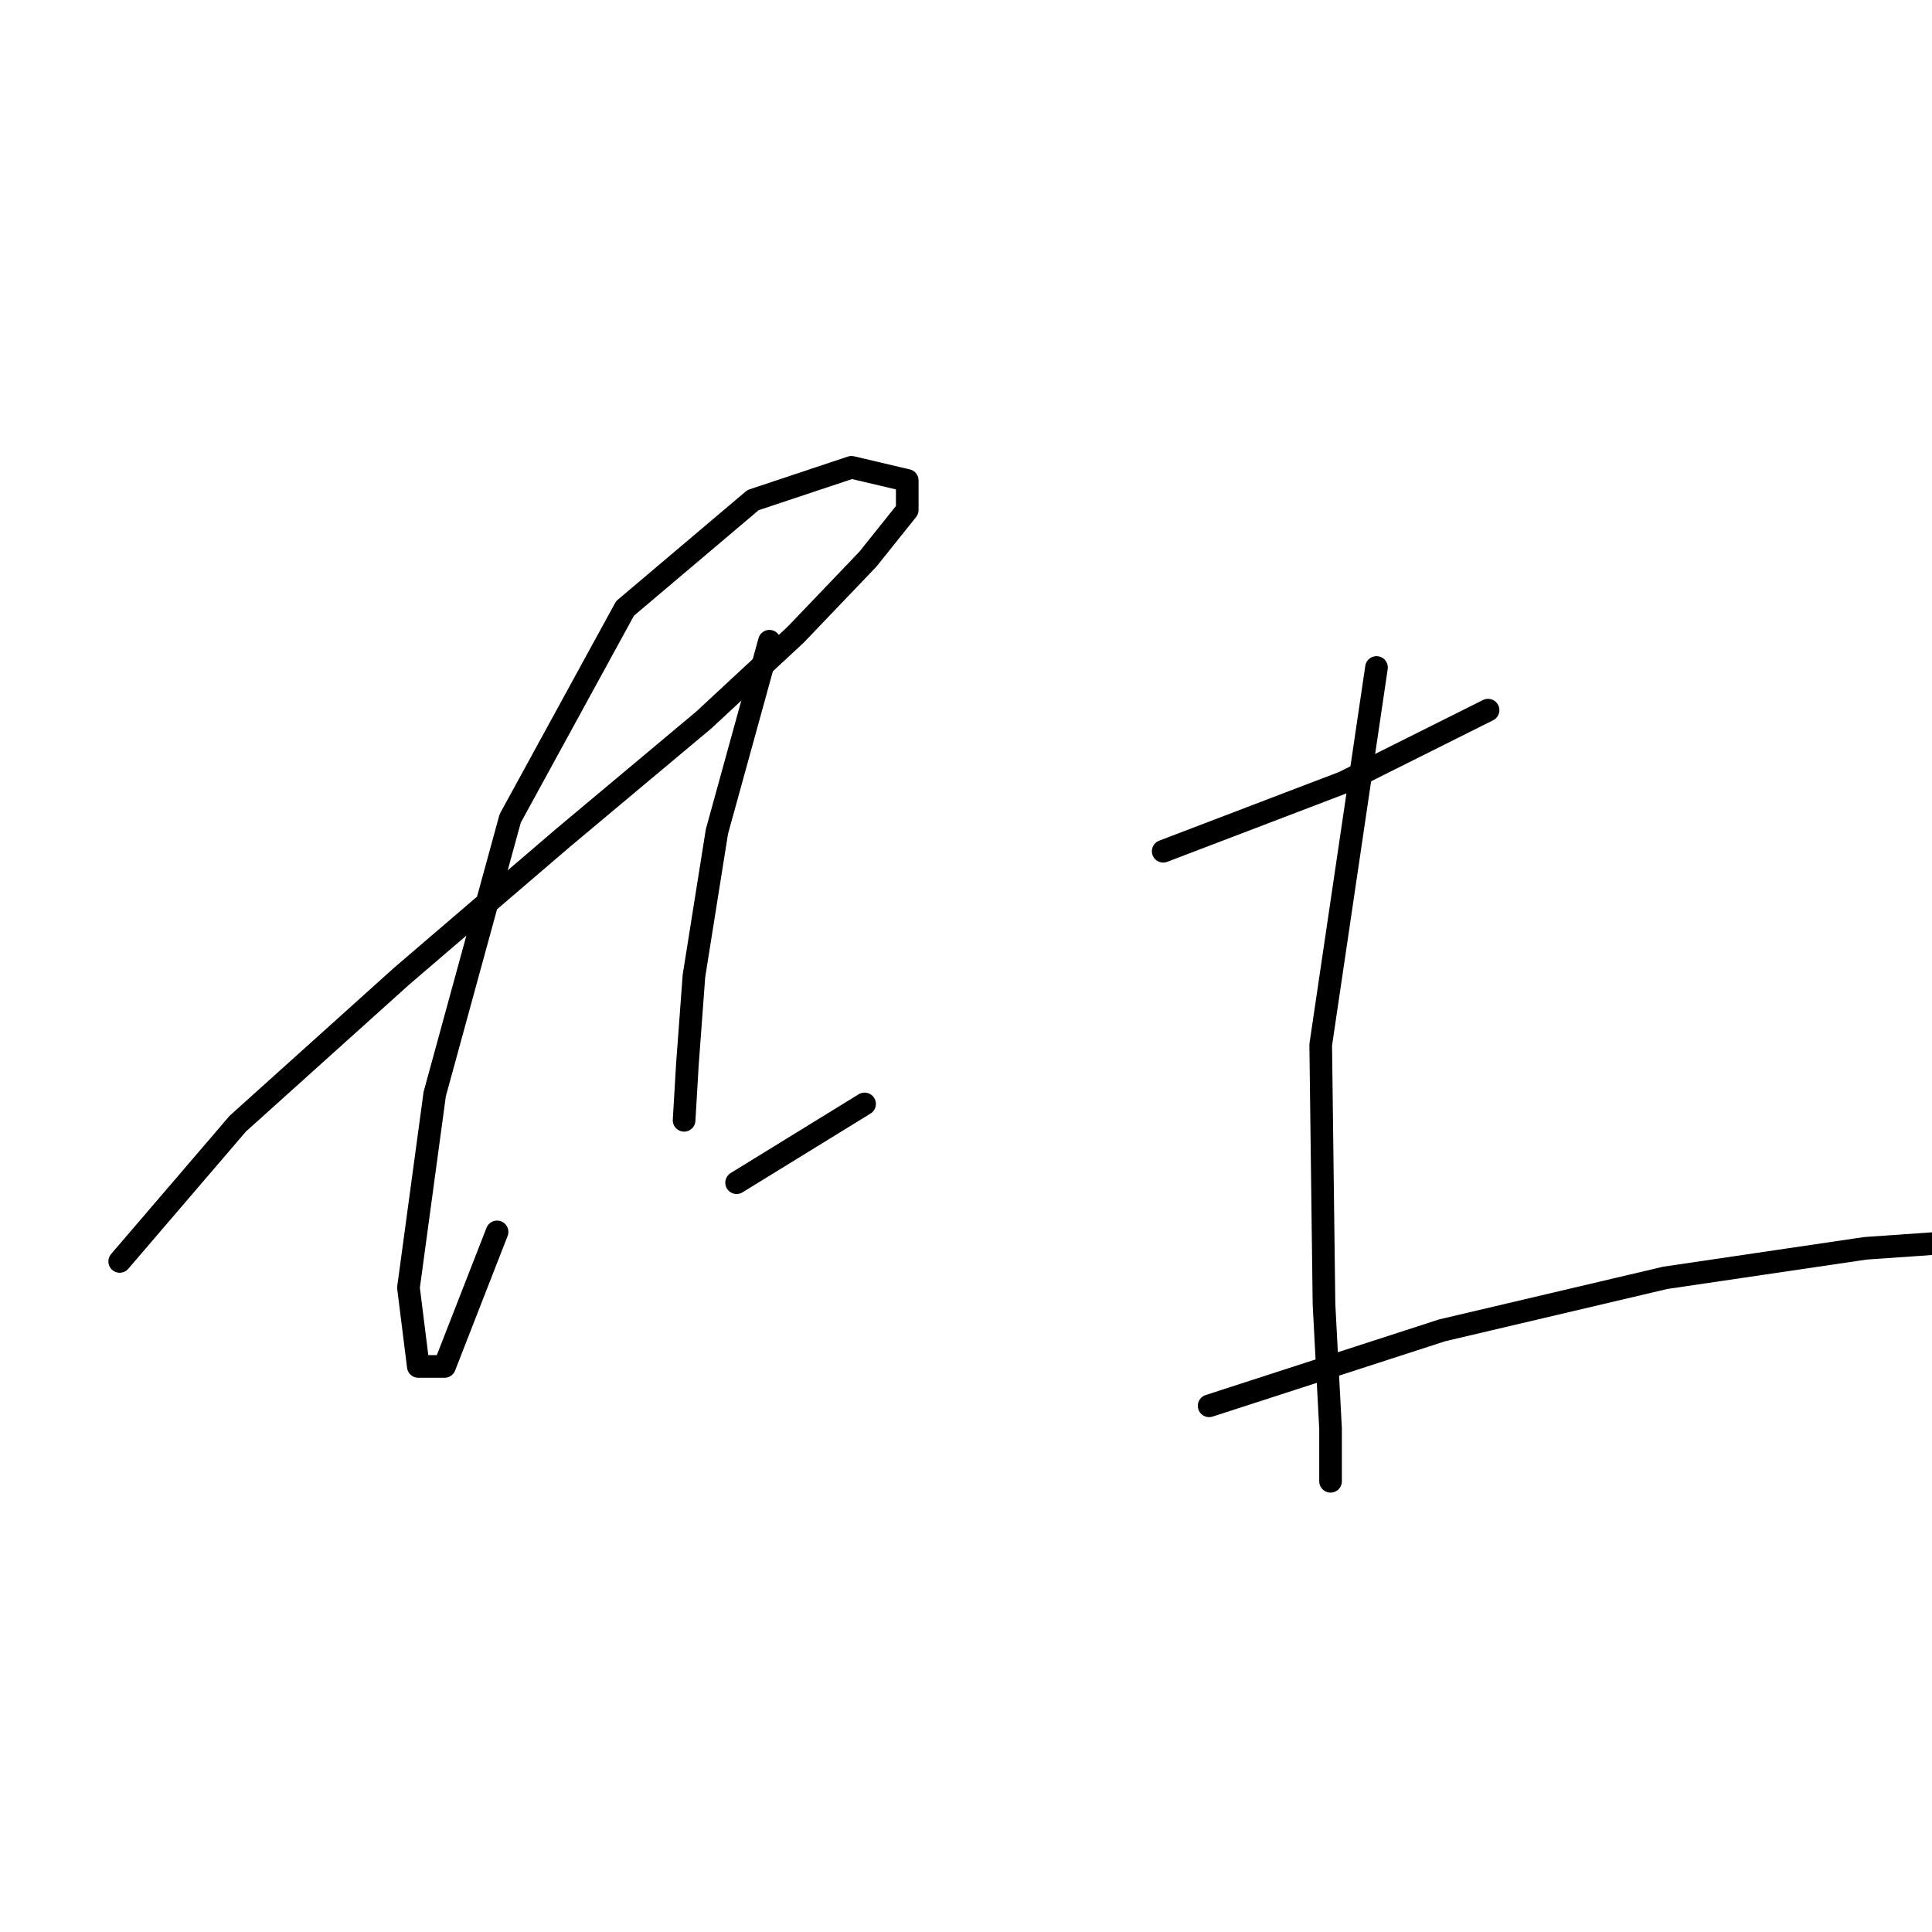<?xml version="1.0" standalone="no"?>
    <svg width="256" height="256" xmlns="http://www.w3.org/2000/svg" version="1.1">
    <polyline stroke="black" stroke-width="3" stroke-linecap="round" fill="transparent" stroke-linejoin="round" points="15.86 167.146 31.513 148.884 53.254 129.318 74.559 111.056 93.256 95.402 105.431 84.097 114.997 74.097 120.215 67.575 120.215 63.661 112.823 61.922 99.778 66.27 82.821 80.619 67.602 108.447 57.602 144.971 54.123 170.625 55.428 181.06 58.906 181.06 65.863 163.233 65.863 163.233 " />
        <polyline stroke="black" stroke-width="3" stroke-linecap="round" fill="transparent" stroke-linejoin="round" points="101.952 84.967 94.996 110.186 91.952 129.318 91.082 141.058 90.647 148.449 90.647 148.449 " />
        <polyline stroke="black" stroke-width="3" stroke-linecap="round" fill="transparent" stroke-linejoin="round" points="97.604 156.711 114.562 146.275 114.562 146.275 " />
        <polyline stroke="black" stroke-width="3" stroke-linecap="round" fill="transparent" stroke-linejoin="round" points="154.13 112.795 178.044 103.664 197.176 94.098 197.176 94.098 " />
        <polyline stroke="black" stroke-width="3" stroke-linecap="round" fill="transparent" stroke-linejoin="round" points="182.393 88.445 175.001 138.449 175.436 172.799 176.305 189.322 176.305 196.279 176.305 196.279 " />
        <polyline stroke="black" stroke-width="3" stroke-linecap="round" fill="transparent" stroke-linejoin="round" points="160.217 186.278 191.089 176.277 220.656 169.32 247.18 165.407 265.876 164.103 277.182 164.537 277.182 164.537 " />
        </svg>